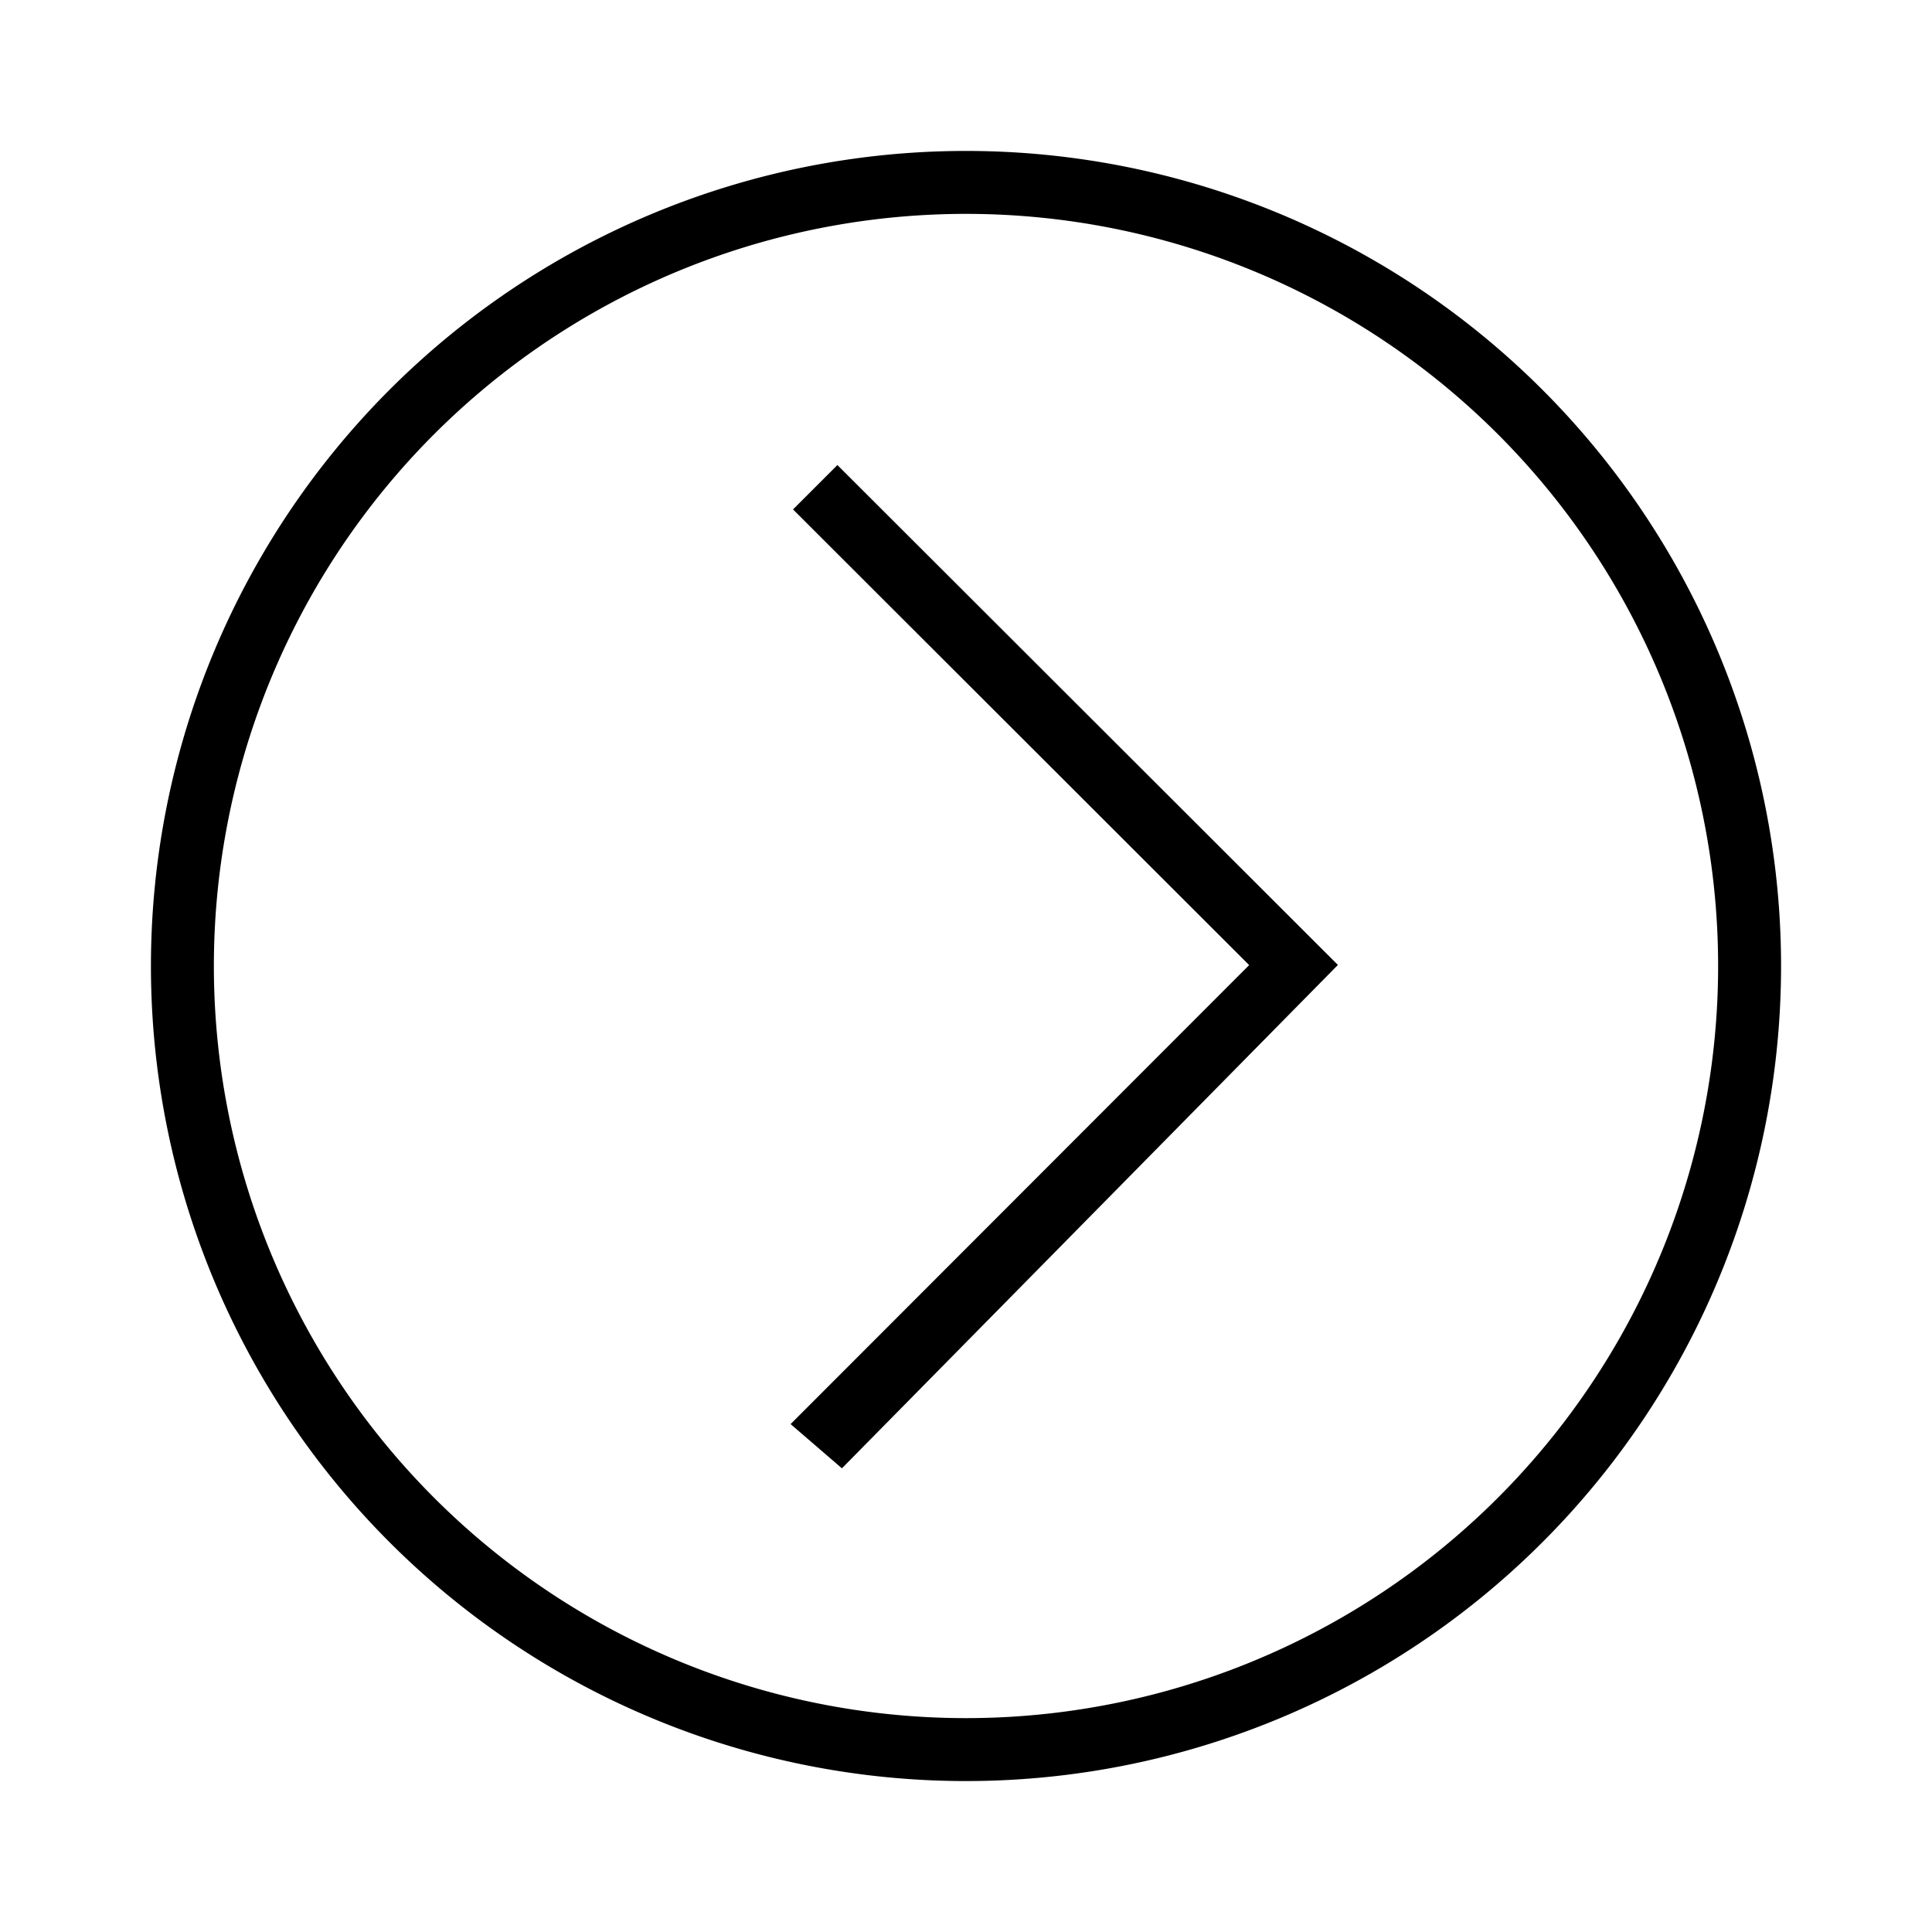 <svg id="圖層_1" data-name="圖層 1" xmlns="http://www.w3.org/2000/svg" viewBox="0 0 128 128"><defs><style>.cls-1{fill-rule:evenodd;}</style></defs><title>more-line</title><path class="cls-1" d="M64,10a54,54,0,1,0,54,54A54,54,0,0,0,64,10Zm0,103.83A49.83,49.83,0,1,1,113.83,64,49.83,49.83,0,0,1,64,113.83ZM52.54,33.75,82.76,63.94,52.38,94.35l3.4,2.93L88.64,63.93,55.48,30.81Z"/></svg>